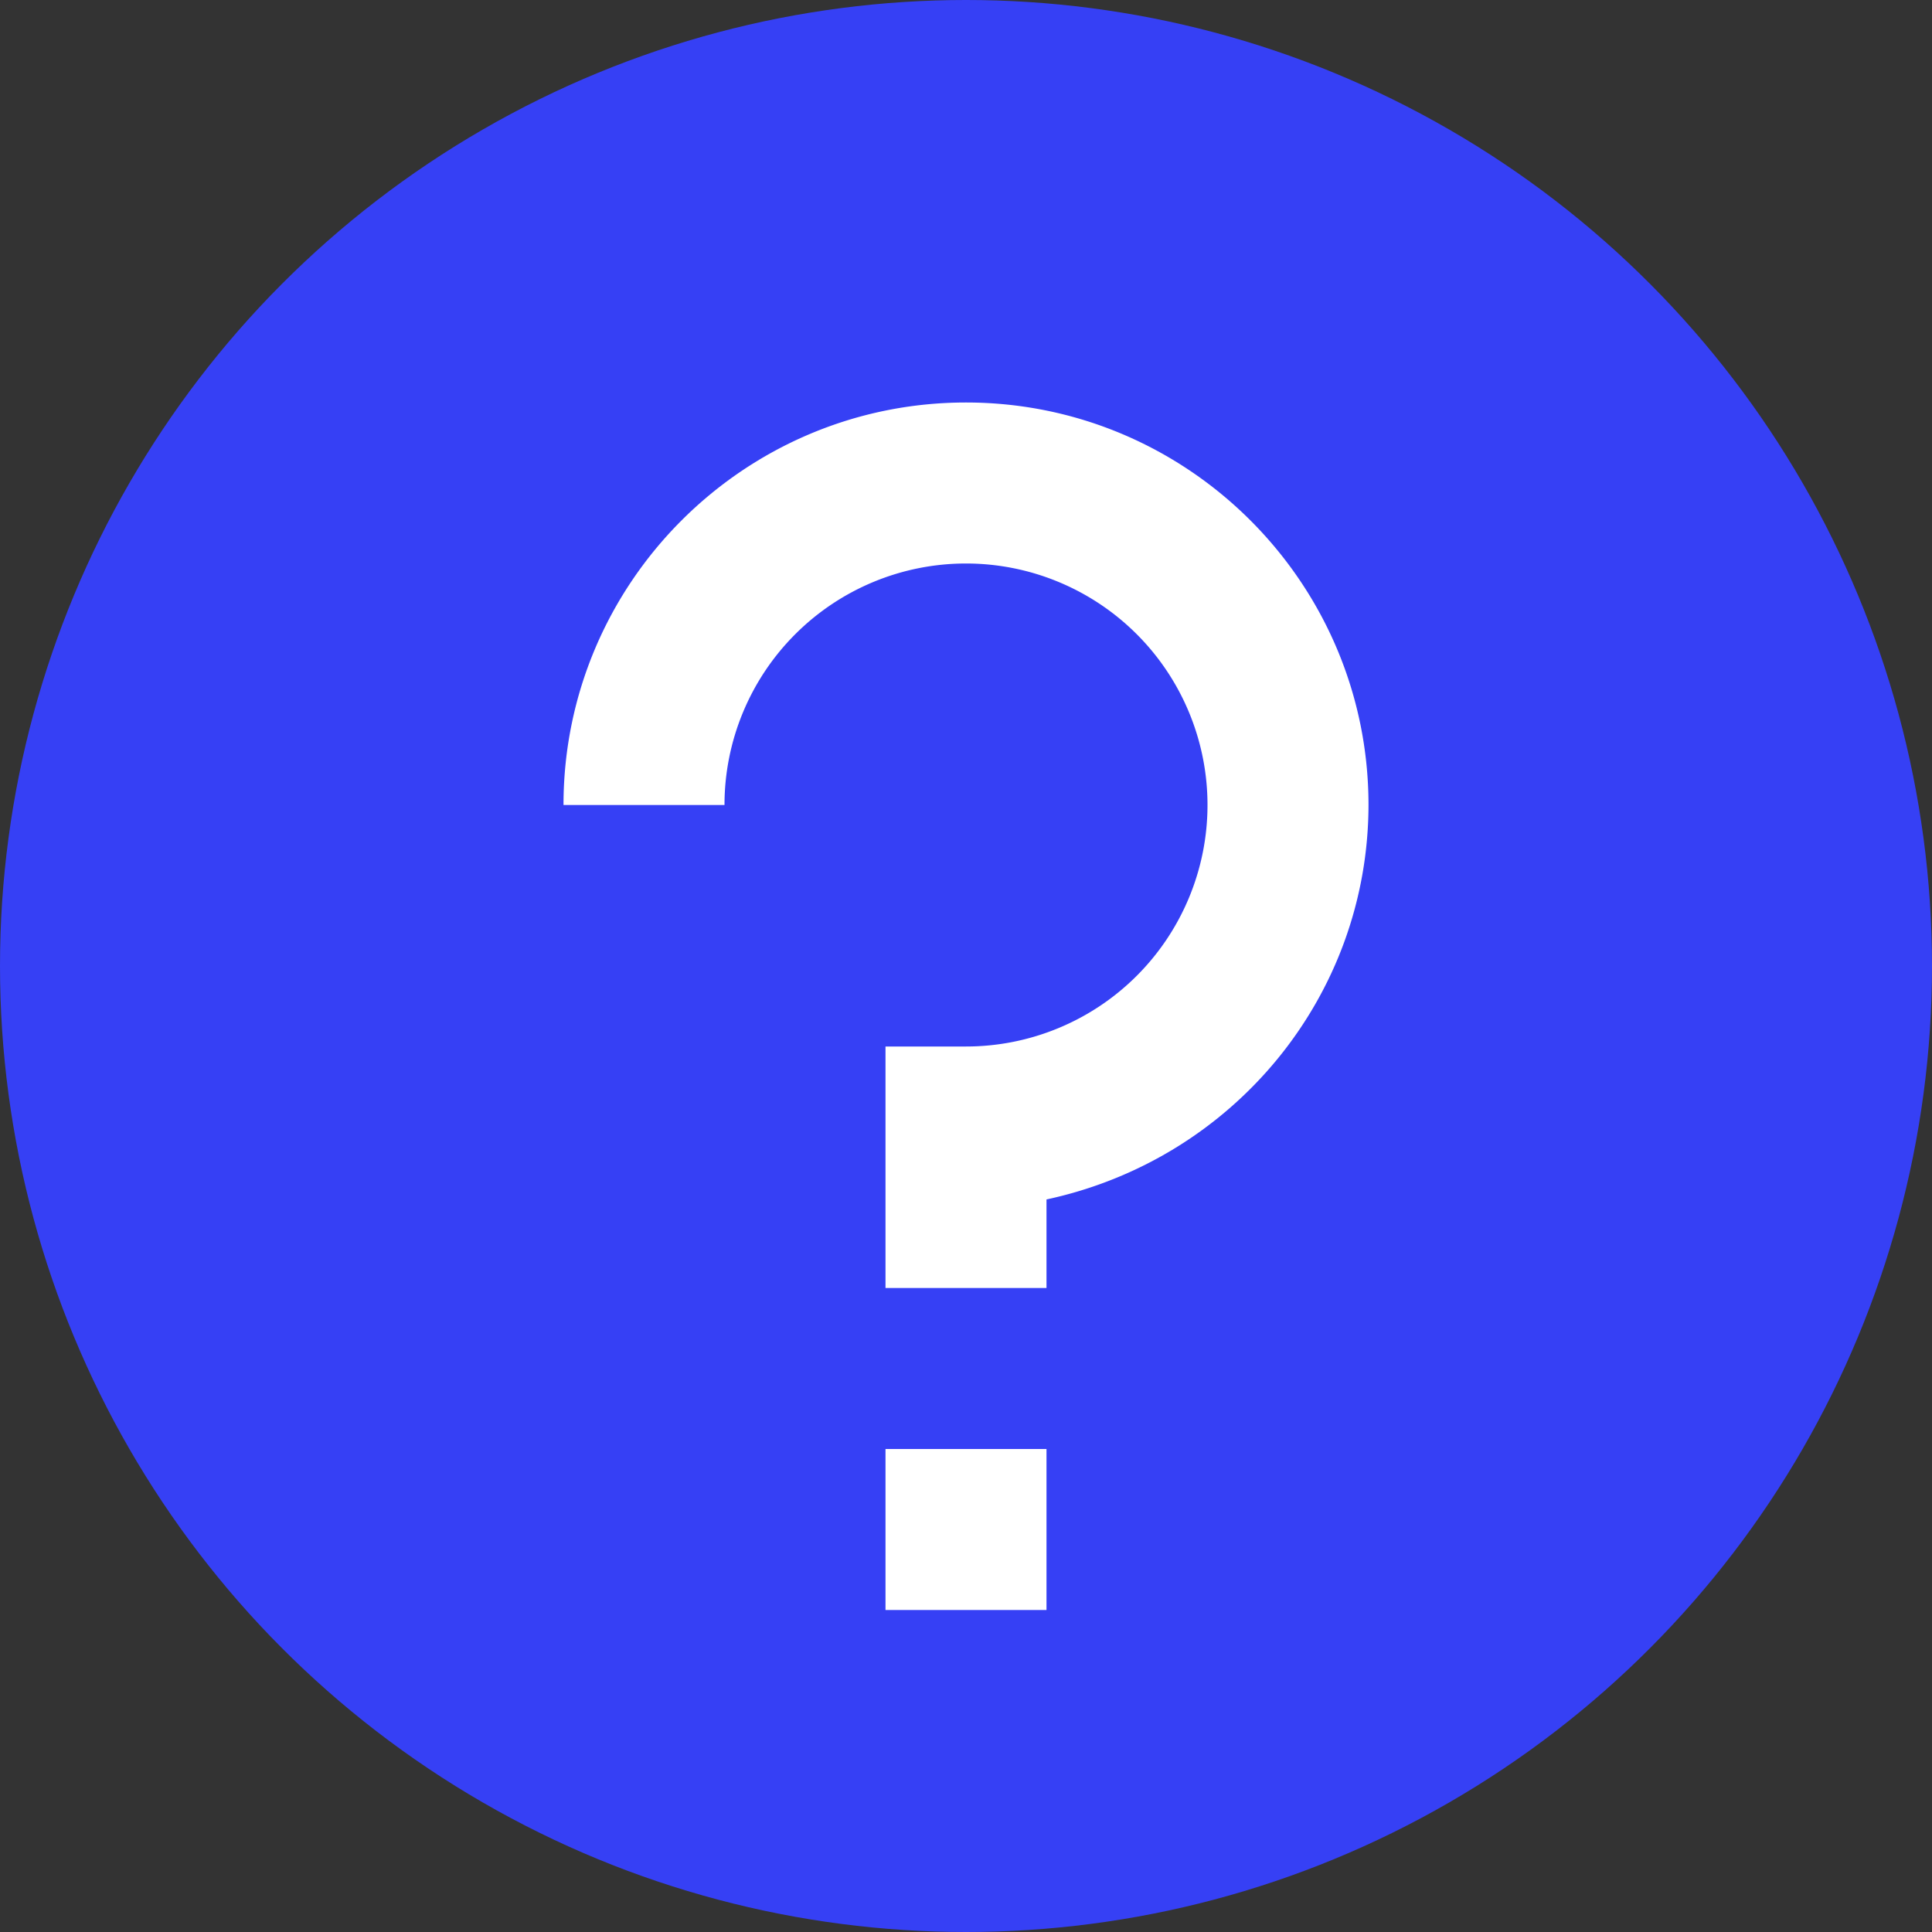 <svg xmlns="http://www.w3.org/2000/svg" width="12" height="12" fill="none" xmlns:v="https://vecta.io/nano"><rect width="100%" height="100%" fill="#333333" stroke="none"/><circle cx="6" cy="6" r="6" fill="#3640f5"/><path fill-rule="evenodd" d="M6.5 7.45C7.663 7.2 8.498 6.187 8.5 5 8.5 3.622 7.38 2.5 6 2.5S3.5 3.622 3.5 5h1a1.5 1.5 0 1 1 3 0A1.5 1.5 0 0 1 6 6.5h-.5V8h1v-.55zM5.5 9h1v1h-1V9z" fill="#fff"/></svg>